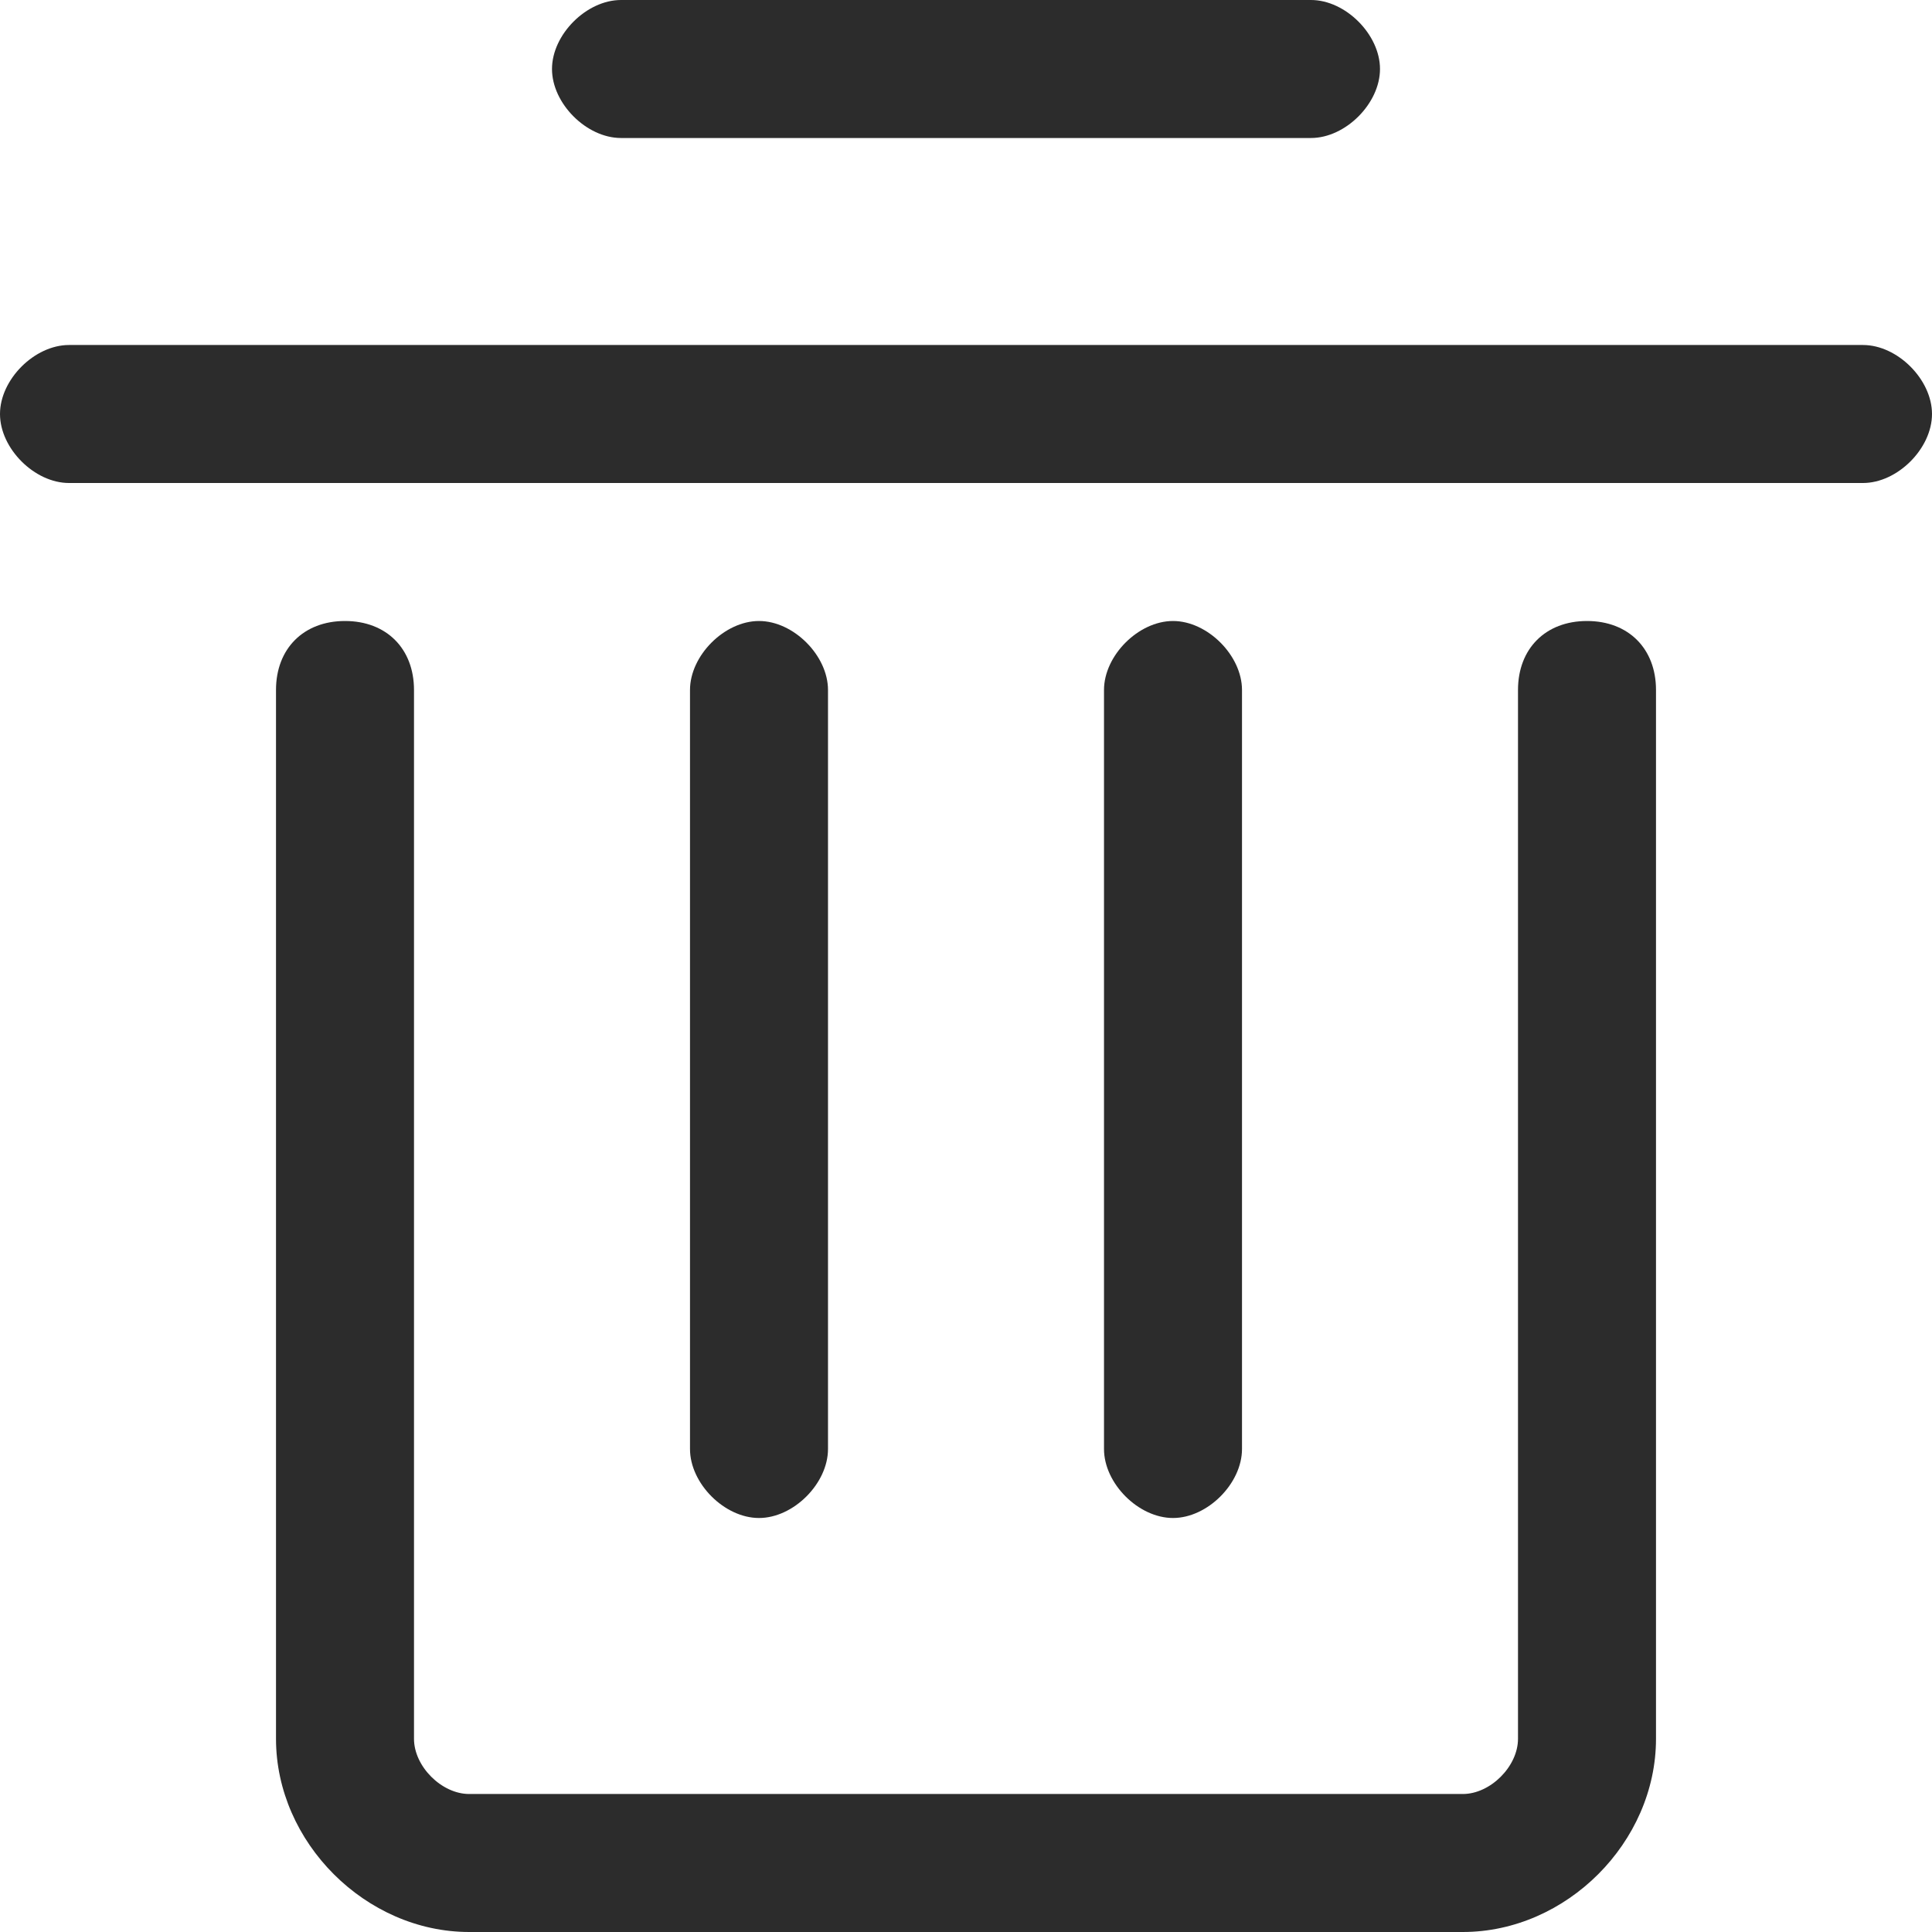 <?xml version="1.0" standalone="no"?><svg t="1710816491465" class="icon" viewBox="0 0 1024 1024" version="1.1" xmlns="http://www.w3.org/2000/svg" p-id="4437" xmlns:xlink="http://www.w3.org/1999/xlink" width="16" height="16"><path d="M329.143 73.143h365.714c18.286 0 36.571-18.286 36.571-36.571s-18.286-36.571-36.571-36.571H329.143c-18.286 0-36.571 18.286-36.571 36.571s18.286 36.571 36.571 36.571zM438.857 768V365.714c0-18.286-18.286-36.571-36.571-36.571s-36.571 18.286-36.571 36.571v402.286c0 18.286 18.286 36.571 36.571 36.571s36.571-18.286 36.571-36.571zM658.286 768V365.714c0-18.286-18.286-36.571-36.571-36.571s-36.571 18.286-36.571 36.571v402.286c0 18.286 18.286 36.571 36.571 36.571s36.571-18.286 36.571-36.571zM987.429 182.857H36.571c-18.286 0-36.571 18.286-36.571 36.571s18.286 36.571 36.571 36.571h950.857c18.286 0 36.571-18.286 36.571-36.571s-18.286-36.571-36.571-36.571z" fill="#2c2c2c" p-id="4438"></path><path d="M841.143 329.143c-21.943 0-36.571 14.629-36.571 36.571v555.886c0 14.629-14.629 29.257-29.257 29.257H248.686c-14.629 0-29.257-14.629-29.257-29.257V365.714c0-21.943-14.629-36.571-36.571-36.571s-36.571 14.629-36.571 36.571v555.886C146.286 976.457 193.829 1024 248.686 1024h526.629c54.857 0 102.4-47.543 102.4-102.4V365.714c0-21.943-14.629-36.571-36.571-36.571z" fill="#2c2c2c" p-id="4439"></path></svg>